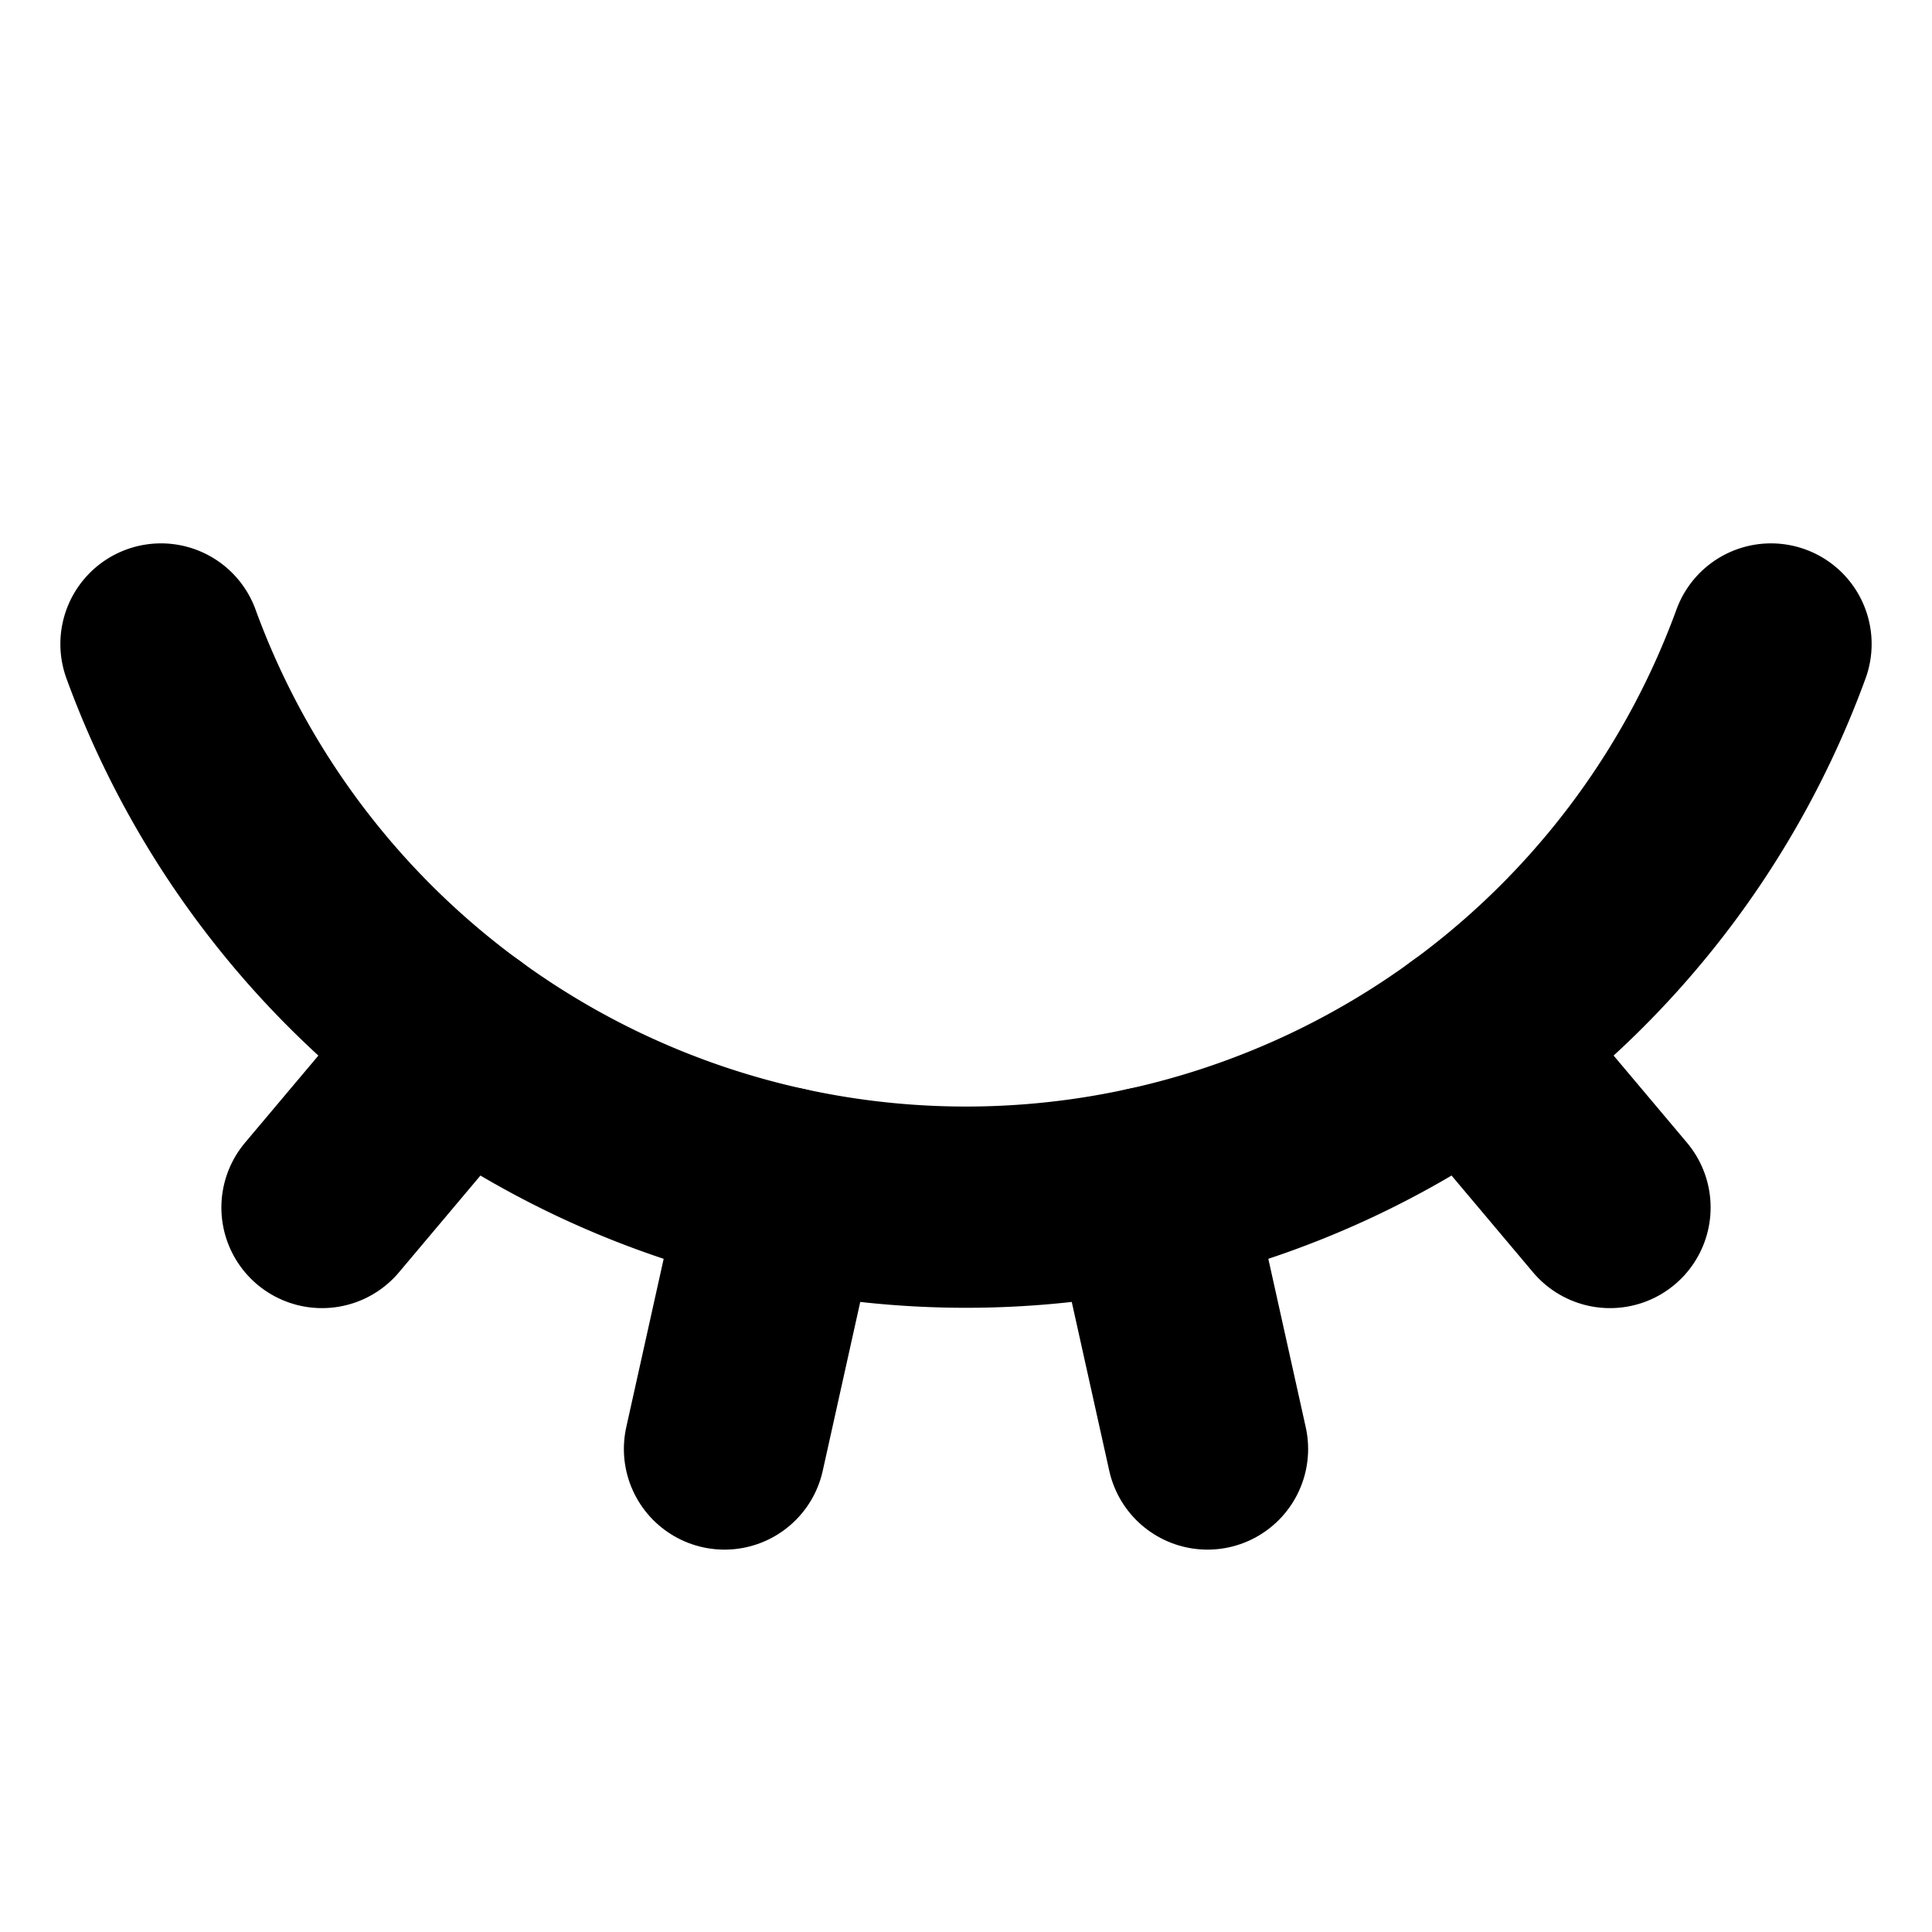 <?xml version="1.0"?>
<svg xmlns="http://www.w3.org/2000/svg" width="24" height="24" viewBox="0 0 24 24" fill="none" stroke="currentColor" stroke-width="2.500" stroke-linecap="round" stroke-linejoin="round">
  <path d="m15 18-.722-3.25"/>
  <path d="M2 8a10.645 10.645 0 0 0 20 0"/>
  <path d="m20 15-1.726-2.05"/>
  <path d="m4 15 1.726-2.05"/>
  <path d="m9 18 .722-3.25"/>
</svg>
